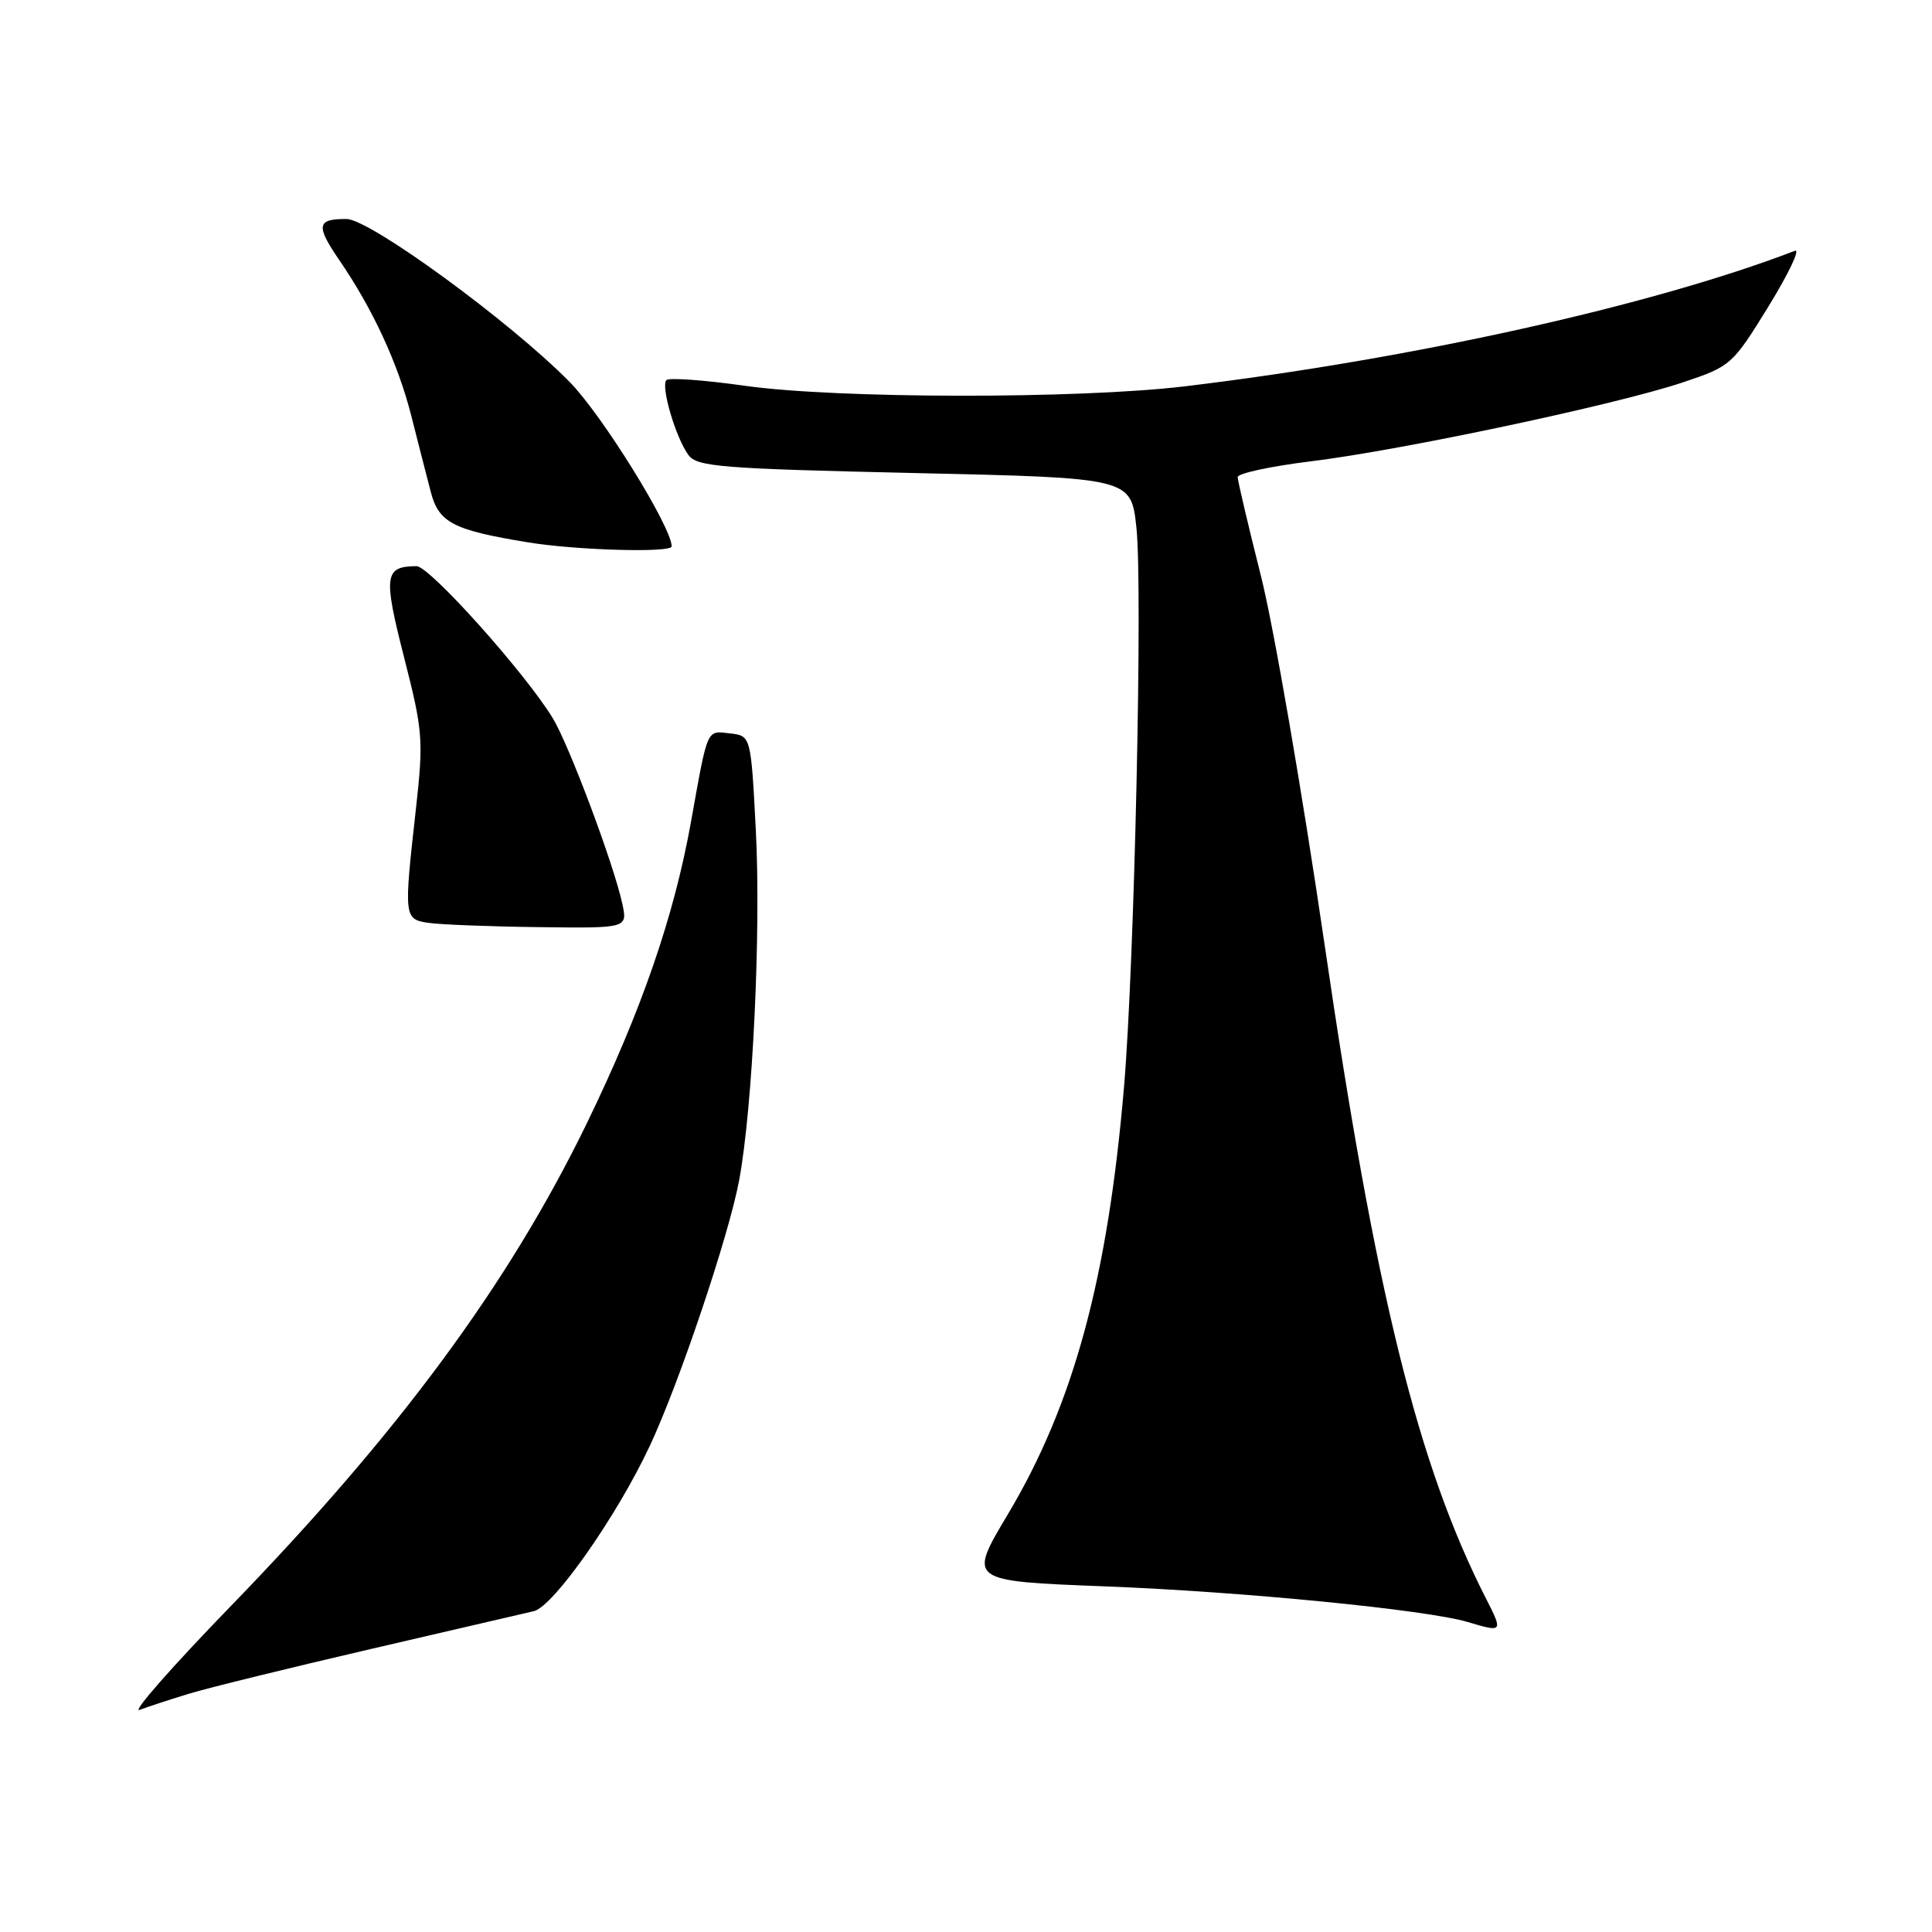<?xml version="1.0" encoding="UTF-8" standalone="no"?>
<!DOCTYPE svg PUBLIC "-//W3C//DTD SVG 1.1//EN" "http://www.w3.org/Graphics/SVG/1.1/DTD/svg11.dtd" >
<svg xmlns="http://www.w3.org/2000/svg" xmlns:xlink="http://www.w3.org/1999/xlink" version="1.1" viewBox="0 0 256 256">
 <g >
 <path fill="currentColor"
d=" M 25.10 224.41 C 27.63 223.64 38.43 220.99 49.10 218.51 C 59.77 216.04 69.50 213.78 70.73 213.49 C 73.33 212.89 81.76 200.87 86.10 191.59 C 90.00 183.27 96.58 163.70 97.94 156.40 C 99.74 146.74 100.85 123.38 100.15 110.00 C 99.50 97.50 99.50 97.50 96.74 97.18 C 93.59 96.82 93.82 96.30 91.57 108.84 C 89.32 121.43 84.99 133.96 77.72 148.92 C 67.39 170.15 52.83 189.89 30.50 212.90 C 22.80 220.84 17.40 226.99 18.50 226.57 C 19.60 226.15 22.57 225.18 25.10 224.41 Z  M 196.92 211.85 C 187.88 194.12 182.26 171.37 175.51 125.13 C 172.56 104.99 168.77 83.01 167.08 76.31 C 165.39 69.60 164.00 63.71 164.00 63.22 C 164.00 62.72 168.39 61.78 173.75 61.12 C 185.74 59.65 214.21 53.61 222.98 50.67 C 229.35 48.54 229.55 48.36 234.33 40.61 C 237.00 36.26 238.58 32.95 237.84 33.23 C 218.88 40.51 187.01 47.59 157.00 51.19 C 142.87 52.88 110.93 52.84 98.72 51.12 C 93.34 50.36 88.65 50.02 88.31 50.36 C 87.52 51.15 89.52 57.96 91.22 60.29 C 92.37 61.85 95.49 62.10 121.19 62.68 C 149.87 63.32 149.87 63.32 150.58 69.91 C 151.43 77.78 150.32 127.74 148.94 144.00 C 146.78 169.41 142.25 186.07 133.53 200.68 C 128.26 209.50 128.26 209.50 146.38 210.20 C 164.74 210.91 189.02 213.30 194.50 214.93 C 199.13 216.32 199.17 216.26 196.92 211.85 Z  M 82.46 119.75 C 81.32 114.49 75.42 98.75 73.25 95.17 C 69.59 89.16 56.91 75.00 55.19 75.02 C 50.93 75.05 50.77 76.23 53.54 87.09 C 56.05 96.93 56.13 98.03 55.10 107.29 C 53.50 121.54 53.53 121.80 56.75 122.28 C 58.26 122.51 64.82 122.77 71.33 122.85 C 83.16 123.00 83.16 123.00 82.46 119.75 Z  M 89.00 72.40 C 89.00 69.85 79.78 54.98 75.49 50.62 C 67.64 42.64 49.01 29.03 45.92 29.02 C 41.99 28.99 41.83 29.88 44.90 34.38 C 49.38 40.90 52.72 48.12 54.49 55.07 C 55.39 58.61 56.55 63.16 57.08 65.18 C 58.14 69.26 60.03 70.24 70.00 71.87 C 76.42 72.92 89.00 73.27 89.00 72.40 Z "/>
</g>
</svg>